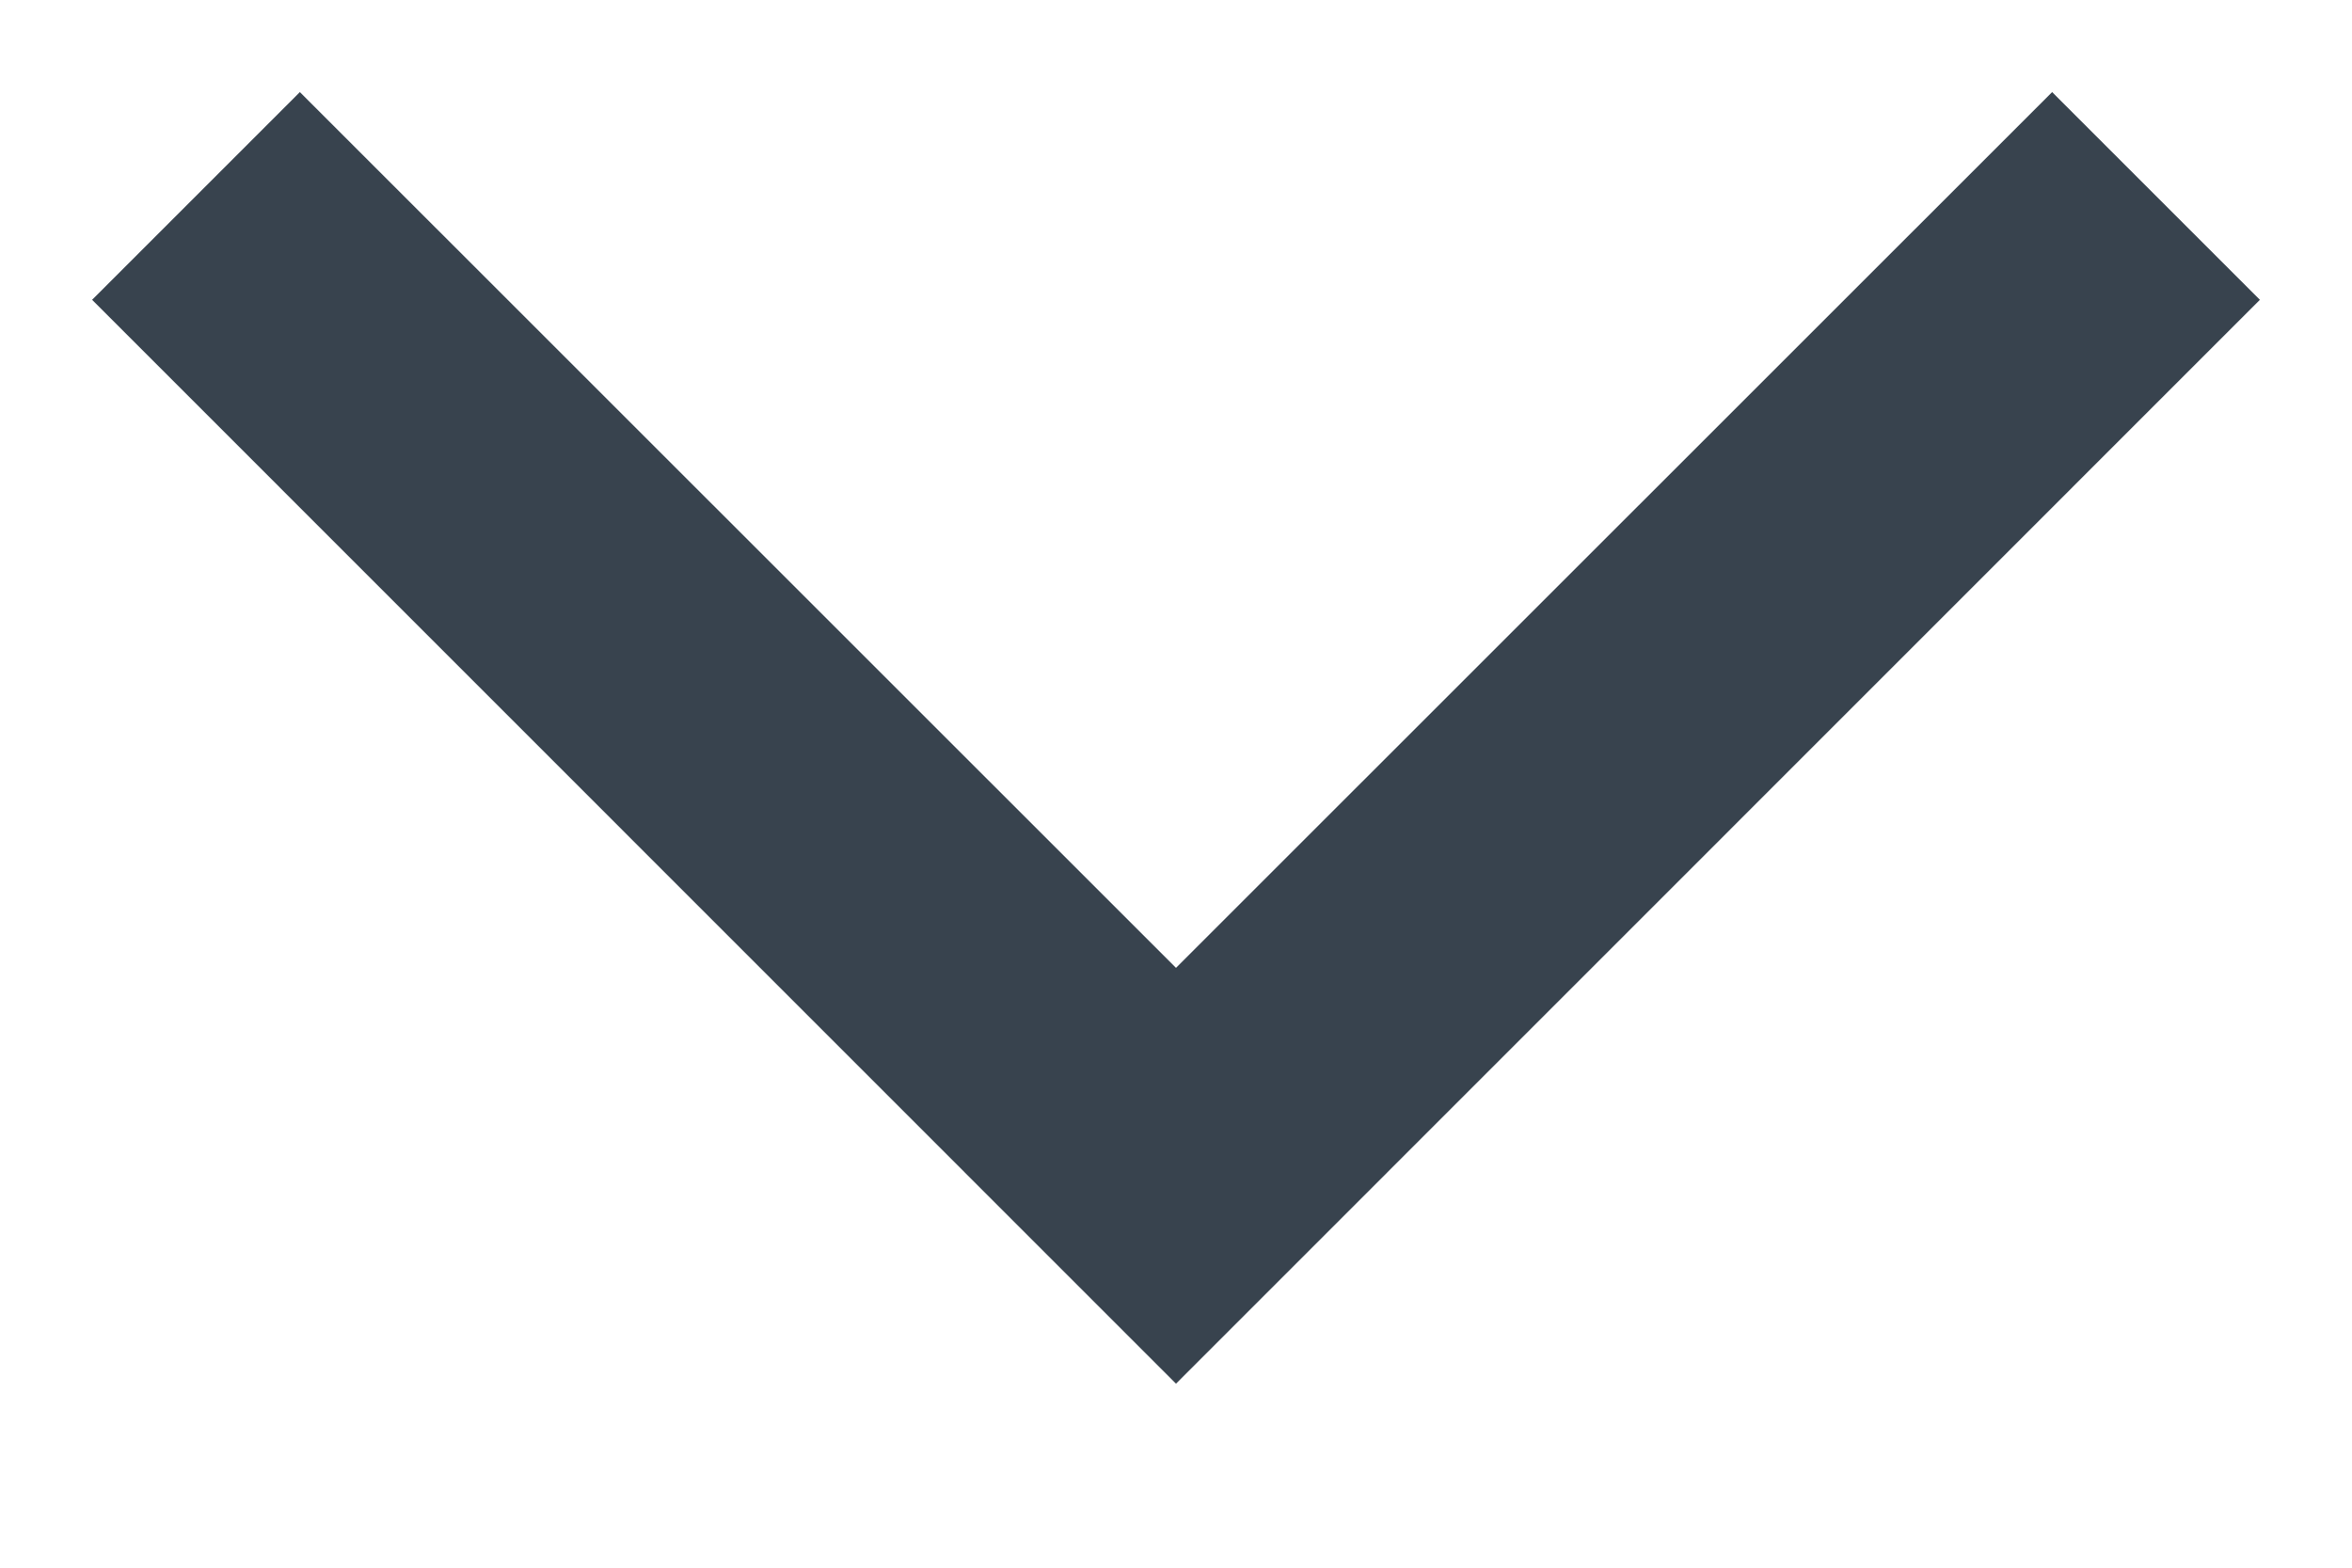 <svg width="12" height="8" viewBox="0 0 12 8" fill="none" xmlns="http://www.w3.org/2000/svg">
<path fill-rule="evenodd" clip-rule="evenodd" d="M6 4.939L10.47 0.47L11.53 1.53L6 7.061L0.47 1.53L1.53 0.47L6 4.939Z" fill="#38434E"/>
</svg>
